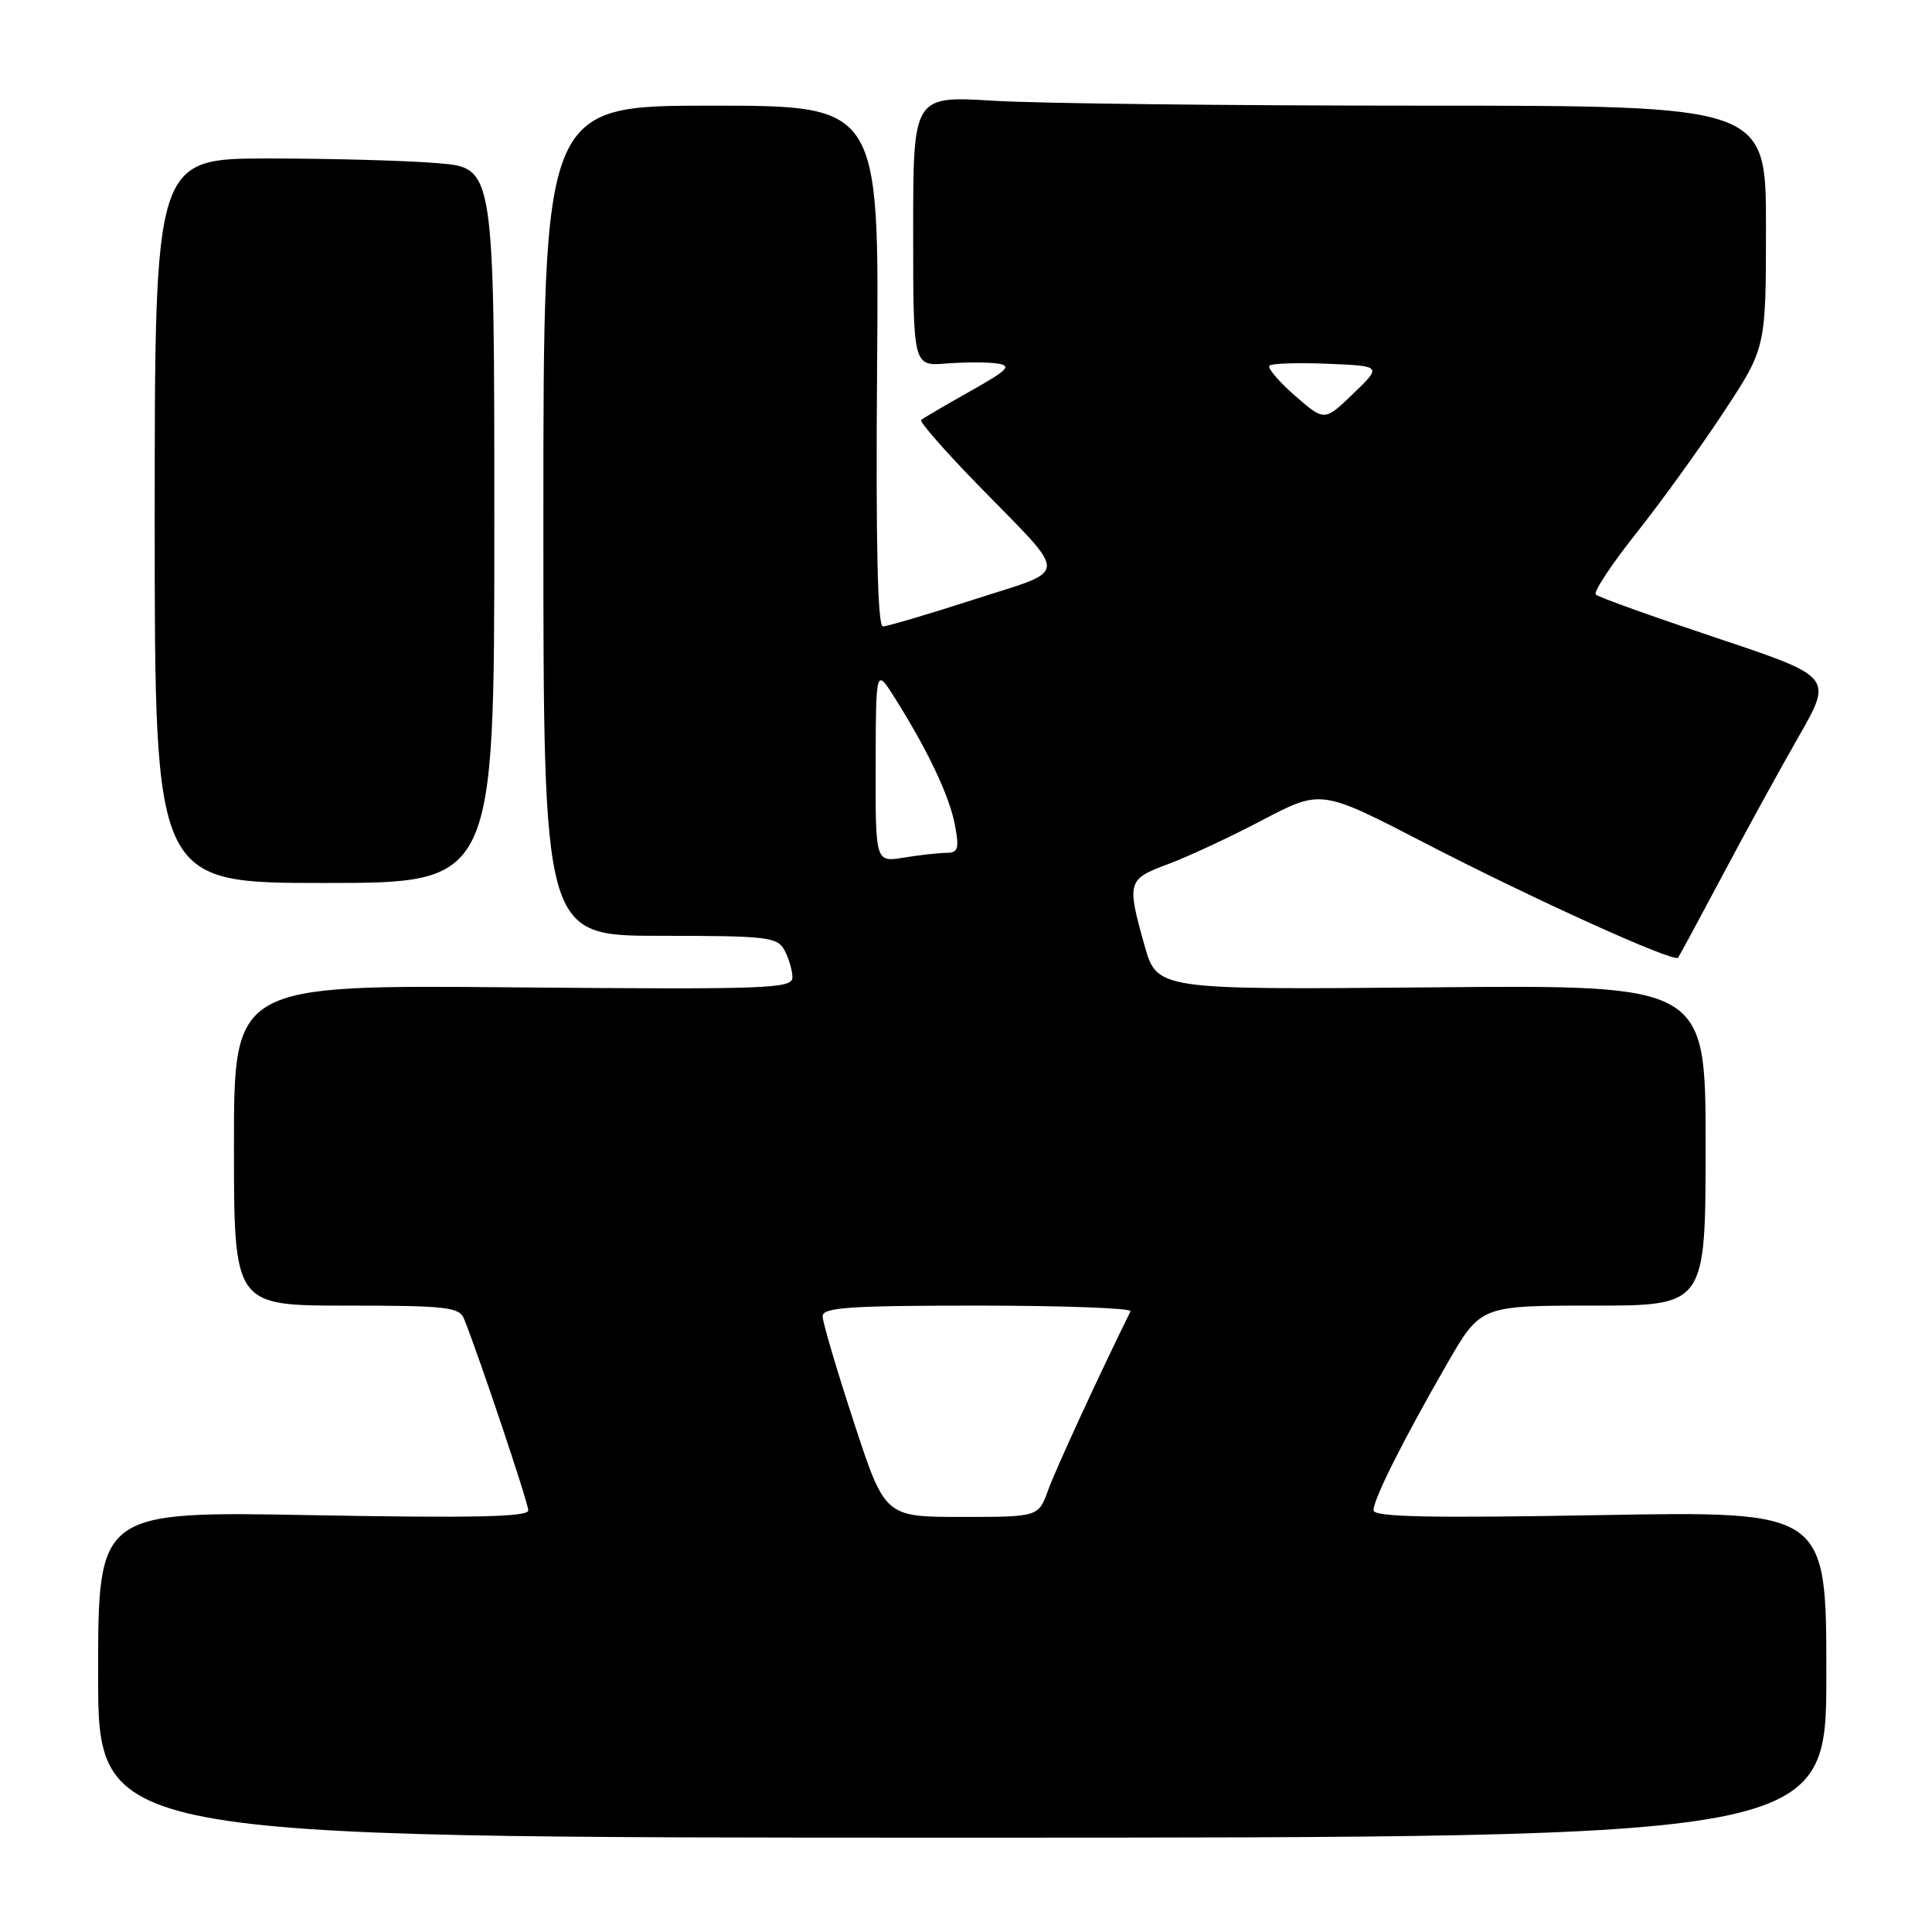 <?xml version="1.0" encoding="UTF-8" standalone="no"?>
<!DOCTYPE svg PUBLIC "-//W3C//DTD SVG 1.1//EN" "http://www.w3.org/Graphics/SVG/1.1/DTD/svg11.dtd" >
<svg xmlns="http://www.w3.org/2000/svg" xmlns:xlink="http://www.w3.org/1999/xlink" version="1.1" viewBox="0 0 256 256">
 <g >
 <path fill="currentColor"
d=" M 242.00 221.86 C 242.00 200.23 242.00 200.23 212.00 200.76 C 189.29 201.17 182.00 201.01 182.00 200.12 C 182.00 198.64 185.90 190.86 191.72 180.75 C 196.18 173.00 196.18 173.00 211.09 173.00 C 226.00 173.00 226.00 173.00 226.00 151.75 C 226.00 130.50 226.00 130.50 189.65 130.83 C 153.31 131.15 153.31 131.15 151.65 125.26 C 149.29 116.85 149.39 116.50 154.75 114.51 C 157.36 113.54 163.00 110.92 167.27 108.67 C 175.05 104.59 175.05 104.59 188.77 111.69 C 203.17 119.14 221.81 127.58 222.35 126.90 C 222.52 126.68 225.17 121.78 228.24 116.00 C 231.30 110.22 235.85 101.94 238.34 97.59 C 242.86 89.68 242.86 89.68 227.46 84.53 C 218.99 81.70 211.78 79.12 211.45 78.78 C 211.11 78.45 213.52 74.80 216.80 70.67 C 220.08 66.54 225.29 59.32 228.38 54.63 C 234.00 46.10 234.00 46.10 234.00 30.05 C 234.00 14.00 234.00 14.00 188.16 14.00 C 162.94 14.00 137.52 13.71 131.66 13.35 C 121.00 12.70 121.00 12.70 121.00 30.61 C 121.00 48.51 121.00 48.51 125.35 48.17 C 127.75 47.98 130.78 47.97 132.10 48.16 C 134.14 48.45 133.61 49.00 128.50 51.87 C 125.20 53.73 122.30 55.43 122.05 55.65 C 121.81 55.88 125.21 59.76 129.61 64.28 C 141.81 76.80 141.86 75.30 129.08 79.43 C 123.01 81.39 117.57 83.00 116.99 83.00 C 116.28 83.00 116.04 71.98 116.22 48.50 C 116.50 14.00 116.50 14.00 94.25 14.00 C 72.00 14.00 72.00 14.00 72.00 69.00 C 72.00 124.00 72.00 124.00 87.46 124.00 C 101.73 124.00 103.01 124.15 103.96 125.93 C 104.53 127.00 105.00 128.61 105.00 129.51 C 105.00 131.01 101.77 131.12 68.00 130.83 C 31.00 130.50 31.00 130.50 31.00 151.75 C 31.00 173.00 31.00 173.00 45.89 173.00 C 59.14 173.00 60.86 173.19 61.49 174.75 C 63.52 179.82 70.00 199.14 70.00 200.14 C 70.00 201.00 62.72 201.16 41.50 200.77 C 13.00 200.24 13.00 200.24 13.00 221.87 C 13.00 243.50 13.00 243.50 127.50 243.50 C 242.00 243.50 242.00 243.50 242.00 221.86 Z  M 65.50 69.63 C 65.50 22.25 65.50 22.25 58.10 21.63 C 54.03 21.28 43.90 21.00 35.60 21.00 C 20.50 21.00 20.50 21.00 20.50 69.00 C 20.50 117.00 20.50 117.00 43.00 117.00 C 65.50 117.00 65.50 117.00 65.50 69.63 Z  M 113.13 188.41 C 110.86 181.48 109.00 175.18 109.00 174.41 C 109.00 173.24 112.56 173.00 129.58 173.00 C 140.90 173.00 150.00 173.34 149.80 173.75 C 145.60 182.26 139.88 194.69 138.89 197.43 C 137.60 201.00 137.60 201.00 127.42 201.00 C 117.25 201.00 117.25 201.00 113.13 188.41 Z  M 116.03 101.38 C 116.06 88.50 116.06 88.50 118.58 92.50 C 122.95 99.44 125.81 105.48 126.53 109.31 C 127.13 112.49 126.96 113.00 125.36 113.01 C 124.34 113.02 121.81 113.30 119.75 113.64 C 116.00 114.26 116.00 114.26 116.03 101.38 Z  M 171.58 52.42 C 169.43 50.54 167.91 48.75 168.21 48.45 C 168.51 48.15 171.99 48.04 175.93 48.20 C 183.11 48.50 183.11 48.50 179.30 52.17 C 175.50 55.84 175.50 55.84 171.58 52.42 Z "/>
</g>
</svg>
